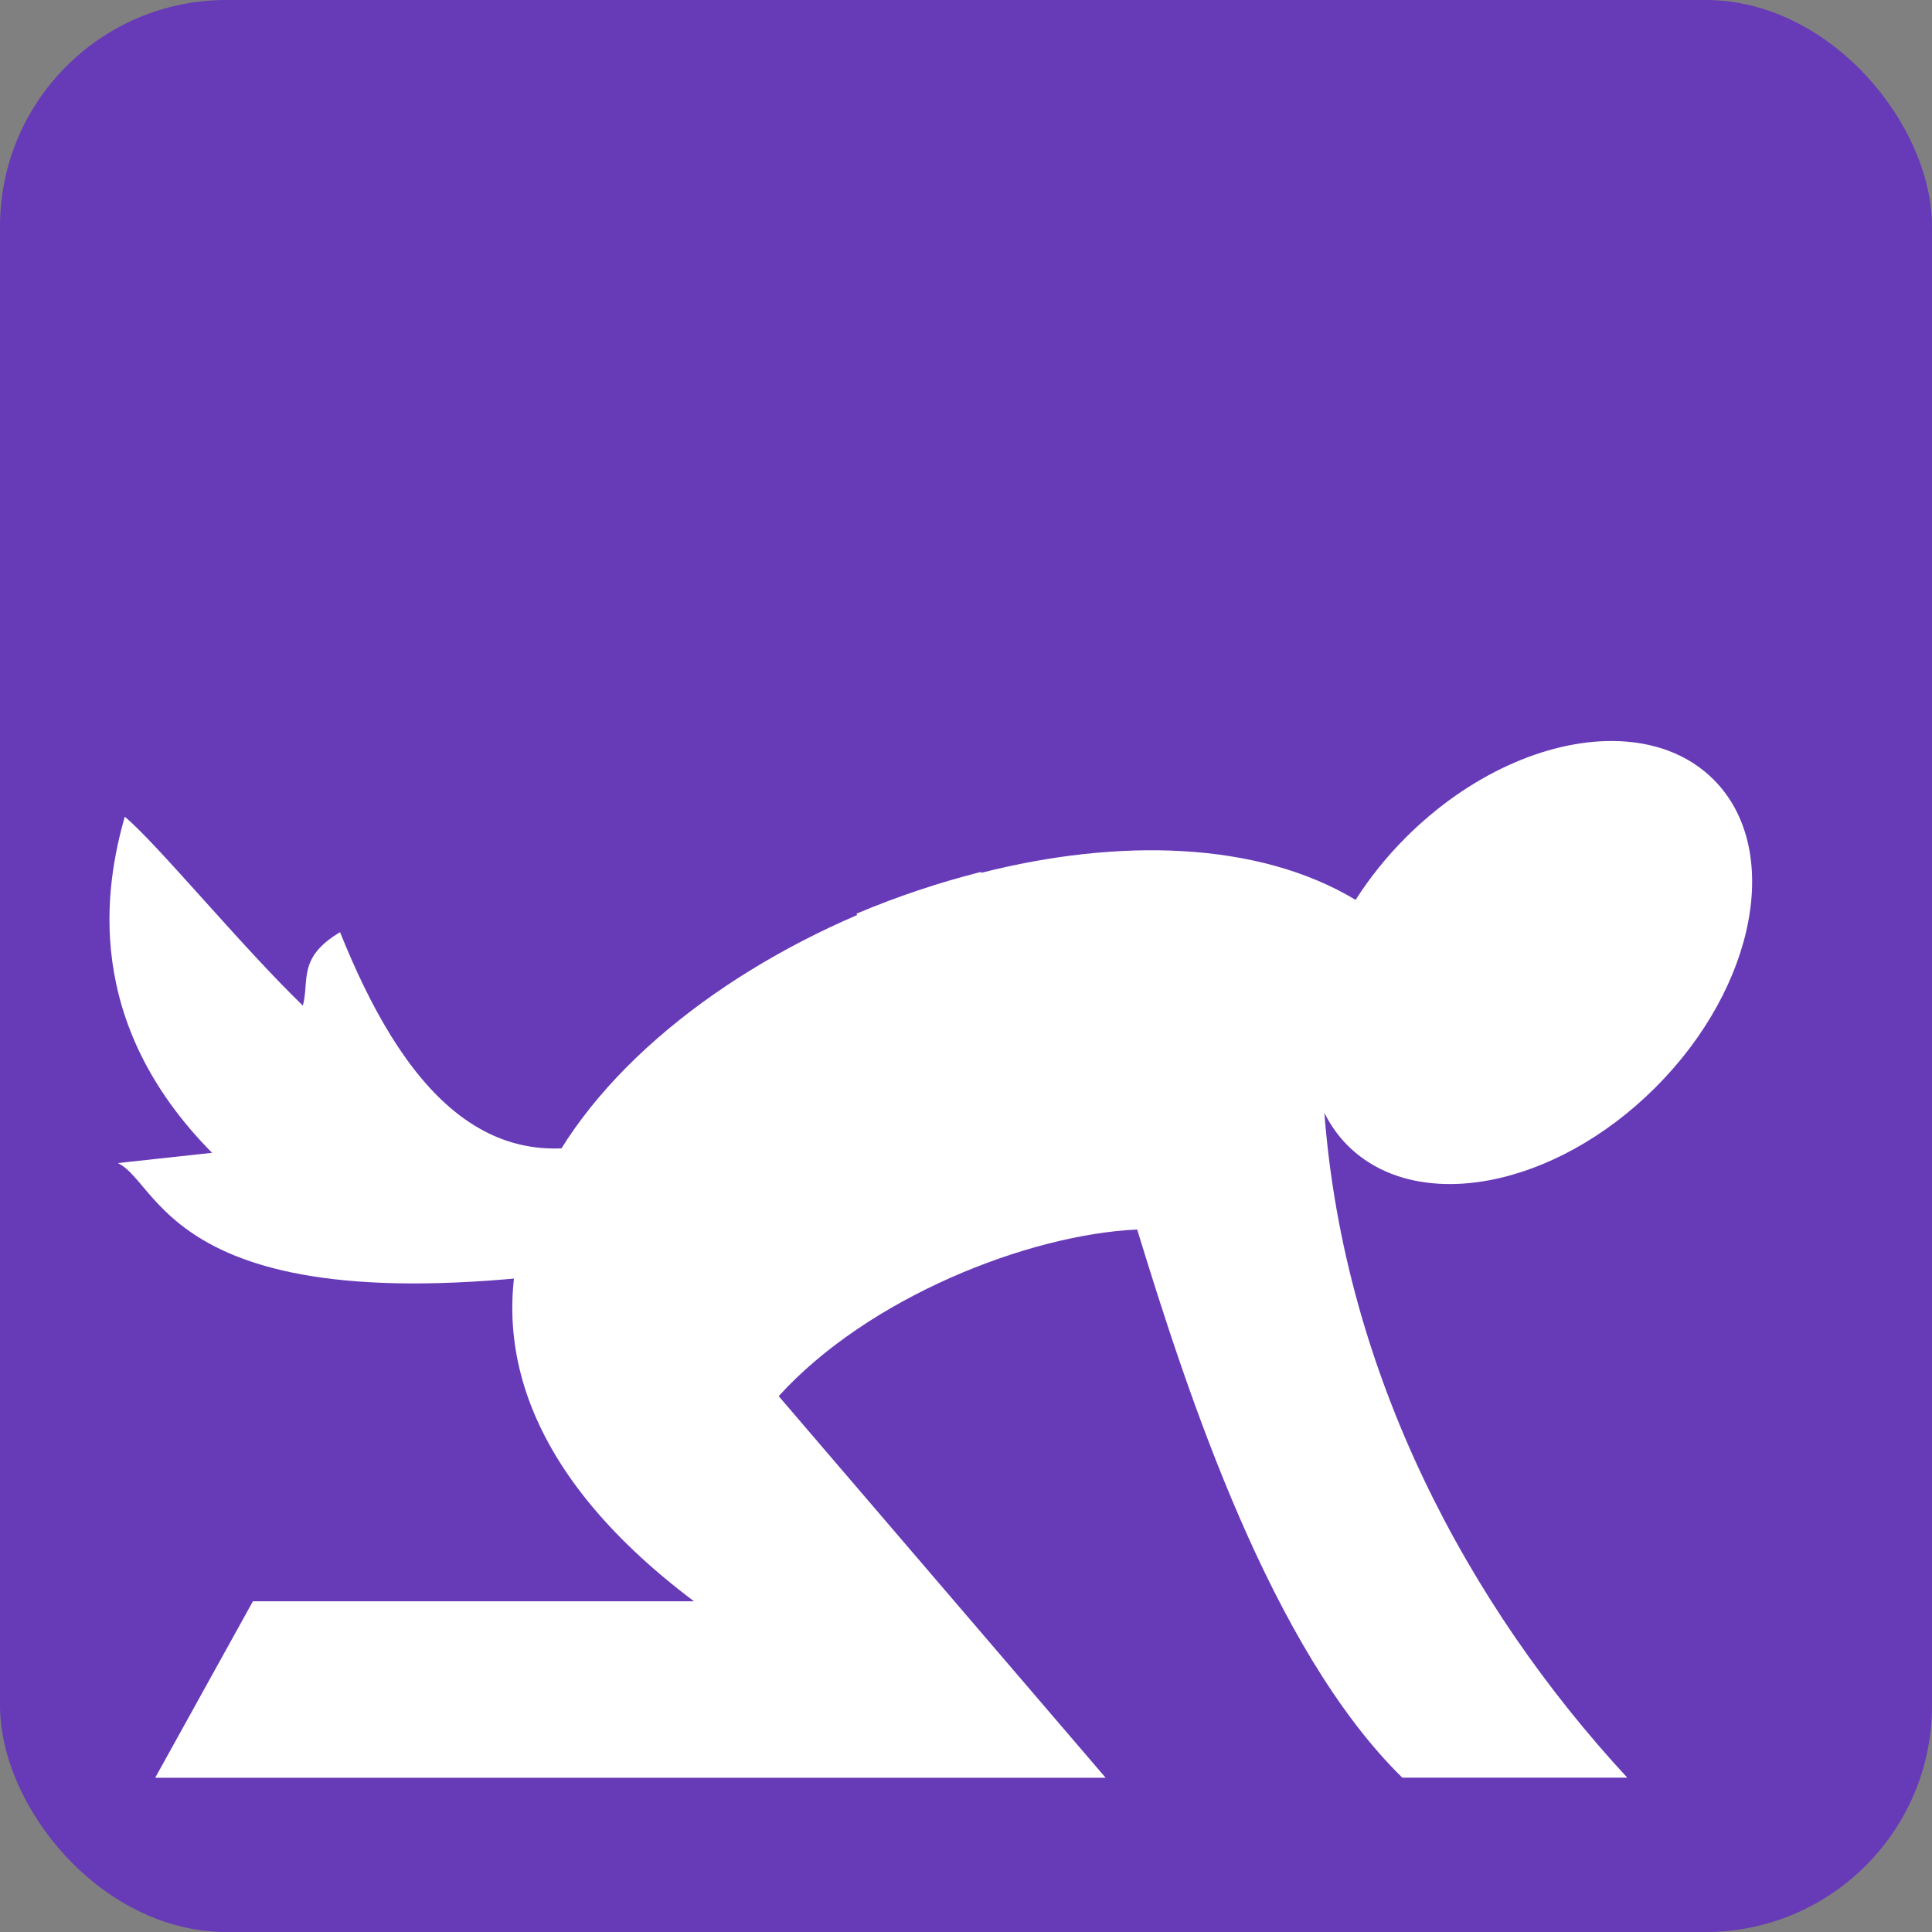 <?xml version="1.0" encoding="UTF-8" standalone="no"?>
<svg
   xmlns:dc="http://purl.org/dc/elements/1.1/"
   xmlns:cc="http://creativecommons.org/ns#"
   xmlns:rdf="http://www.w3.org/1999/02/22-rdf-syntax-ns#"
   xmlns:svg="http://www.w3.org/2000/svg"
   xmlns="http://www.w3.org/2000/svg"
   xmlns:sodipodi="http://sodipodi.sourceforge.net/DTD/sodipodi-0.dtd"
   xmlns:inkscape="http://www.inkscape.org/namespaces/inkscape"
   style="height: 40px; width: 40px;"
   viewBox="0 0 512 512"
   version="1.1"
   id="svg4753"
   sodipodi:docname="licano3.svg"
   inkscape:version="0.92.4 (5da689c313, 2019-01-14)">
  <rect x="0" y="0" width="512" height="512" fill="#808080" stroke="none"/>
  <defs
     id="defs4757" />
  <sodipodi:namedview
     pagecolor="#ffffff"
     bordercolor="#666666"
     borderopacity="1"
     objecttolerance="10"
     gridtolerance="10"
     guidetolerance="10"
     inkscape:pageopacity="0"
     inkscape:pageshadow="2"
     inkscape:window-width="1304"
     inkscape:window-height="745"
     id="namedview4755"
     showgrid="false"
     inkscape:zoom="0.4609375"
     inkscape:cx="-106.46977"
     inkscape:cy="213.65812"
     inkscape:window-x="54"
     inkscape:window-y="-8"
     inkscape:window-maximized="1"
     inkscape:current-layer="svg4753" />
  <rect
     fill="#f44336"
     fill-opacity="1"
     height="512"
     width="512"
     rx="60"
     ry="60"
     id="rect4747"
     style="fill:#673ab7;fill-opacity:1" />
  <path
     style="fill:#ffffff;fill-opacity:1;stroke-width:0.9"
     inkscape:connector-curvature="0"
     id="path4749"
     d="m 427.31,196.375 c -17.518,-0.093 -38.052,8.859 -54.788,25.594 -5.2,5.198 -9.616,10.78 -13.275,16.509 -25.861,-15.582 -62.789,-16.437 -99.198,-7.171 -0.018,-0.084 -0.036,-0.168 -0.057,-0.252 -11.121,2.821 -22.253,6.523 -33.018,11.081 l 0.169,0.365 C 148.548,276.256 90.431,354.092 183.915,424.358 H 67.027 L 41.125,471.127 h 251.887 l -86.652,-101.137 c 23.773,-26.16 66.069,-42.826 95.004,-44.156 13.514,44.172 35.501,111.164 70.258,145.265 h 59.625 c -42.192,-45.598 -74.986,-106.861 -80.271,-176.175 1.584,3.171 3.62,6.093 6.16,8.635 18.281,18.281 54.815,11.391 81.59,-15.385 26.777,-26.775 33.666,-63.31 15.386,-81.59 -6.855,-6.855 -16.293,-10.154 -26.802,-10.21 z"
     sodipodi:nodetypes="ccccccccccccccccccscc" />
  <path
     style="fill:#ffffff;fill-opacity:1;stroke-width:0.994"
     inkscape:connector-curvature="0"
     id="path26-6-9"
     d="M 170.681,334.315 C 45.784,355.096 43.359,313.887 31.215,308.226 l 24.99,-2.719 C 21.885,270.865 27.763,235.014 33.063,216.443 c 8.342,6.861 30.677,34.069 47.199,50.055 1.782,-6.712 -1.463,-12.711 9.855,-19.463 16.148,40.268 39.099,69.071 77.925,52.62 22.22,1.94 2.639,34.659 2.639,34.659 z"
     sodipodi:nodetypes="cccccccc" />
</svg>
